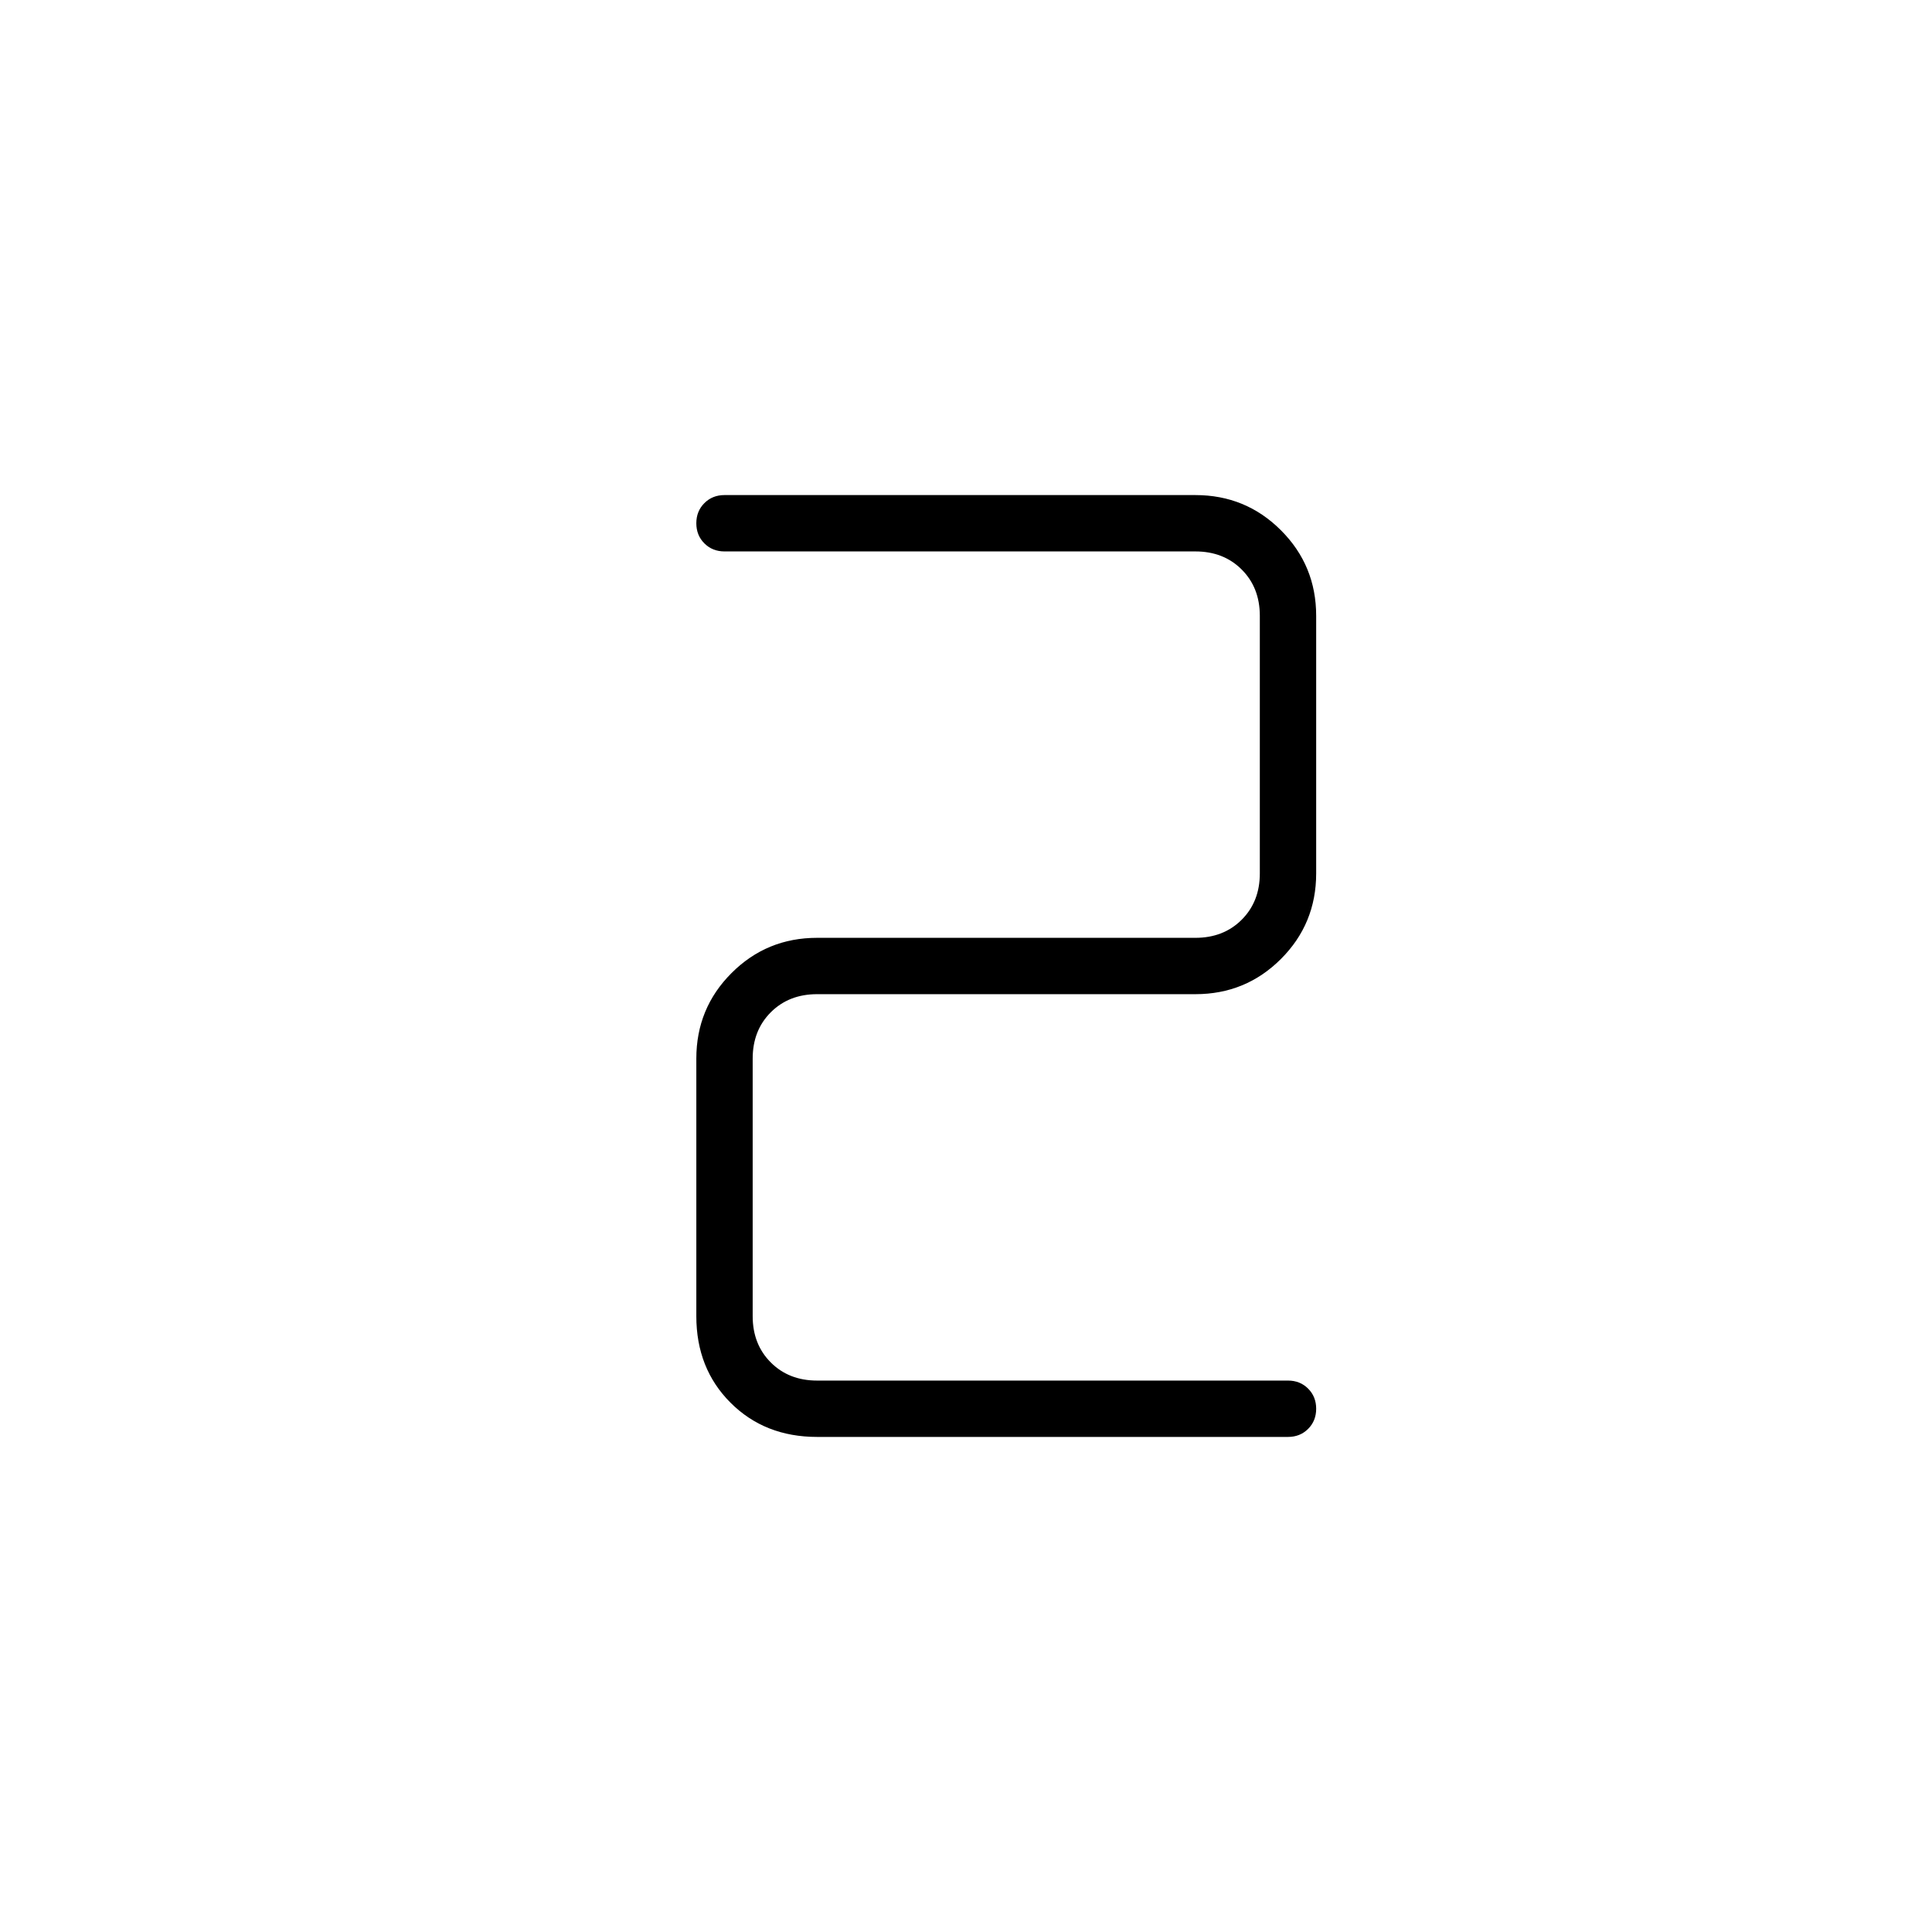 <svg xmlns="http://www.w3.org/2000/svg" height="24" viewBox="0 -960 960 960" width="24"><path d="M360-714h234q25 0 42.5 17.5T654-654v128q0 25-17.5 42.5T594-466H406q-14 0-23 9t-9 23v128q0 14 9 23t23 9h234q6 0 10 4t4 10q0 6-4 10t-10 4H406q-26 0-43-17t-17-43v-128q0-25 17.5-42.5T406-494h188q14 0 23-9t9-23v-128q0-14-9-23t-23-9H360q-6 0-10-4t-4-10q0-6 4-10t10-4Z"/></svg>
